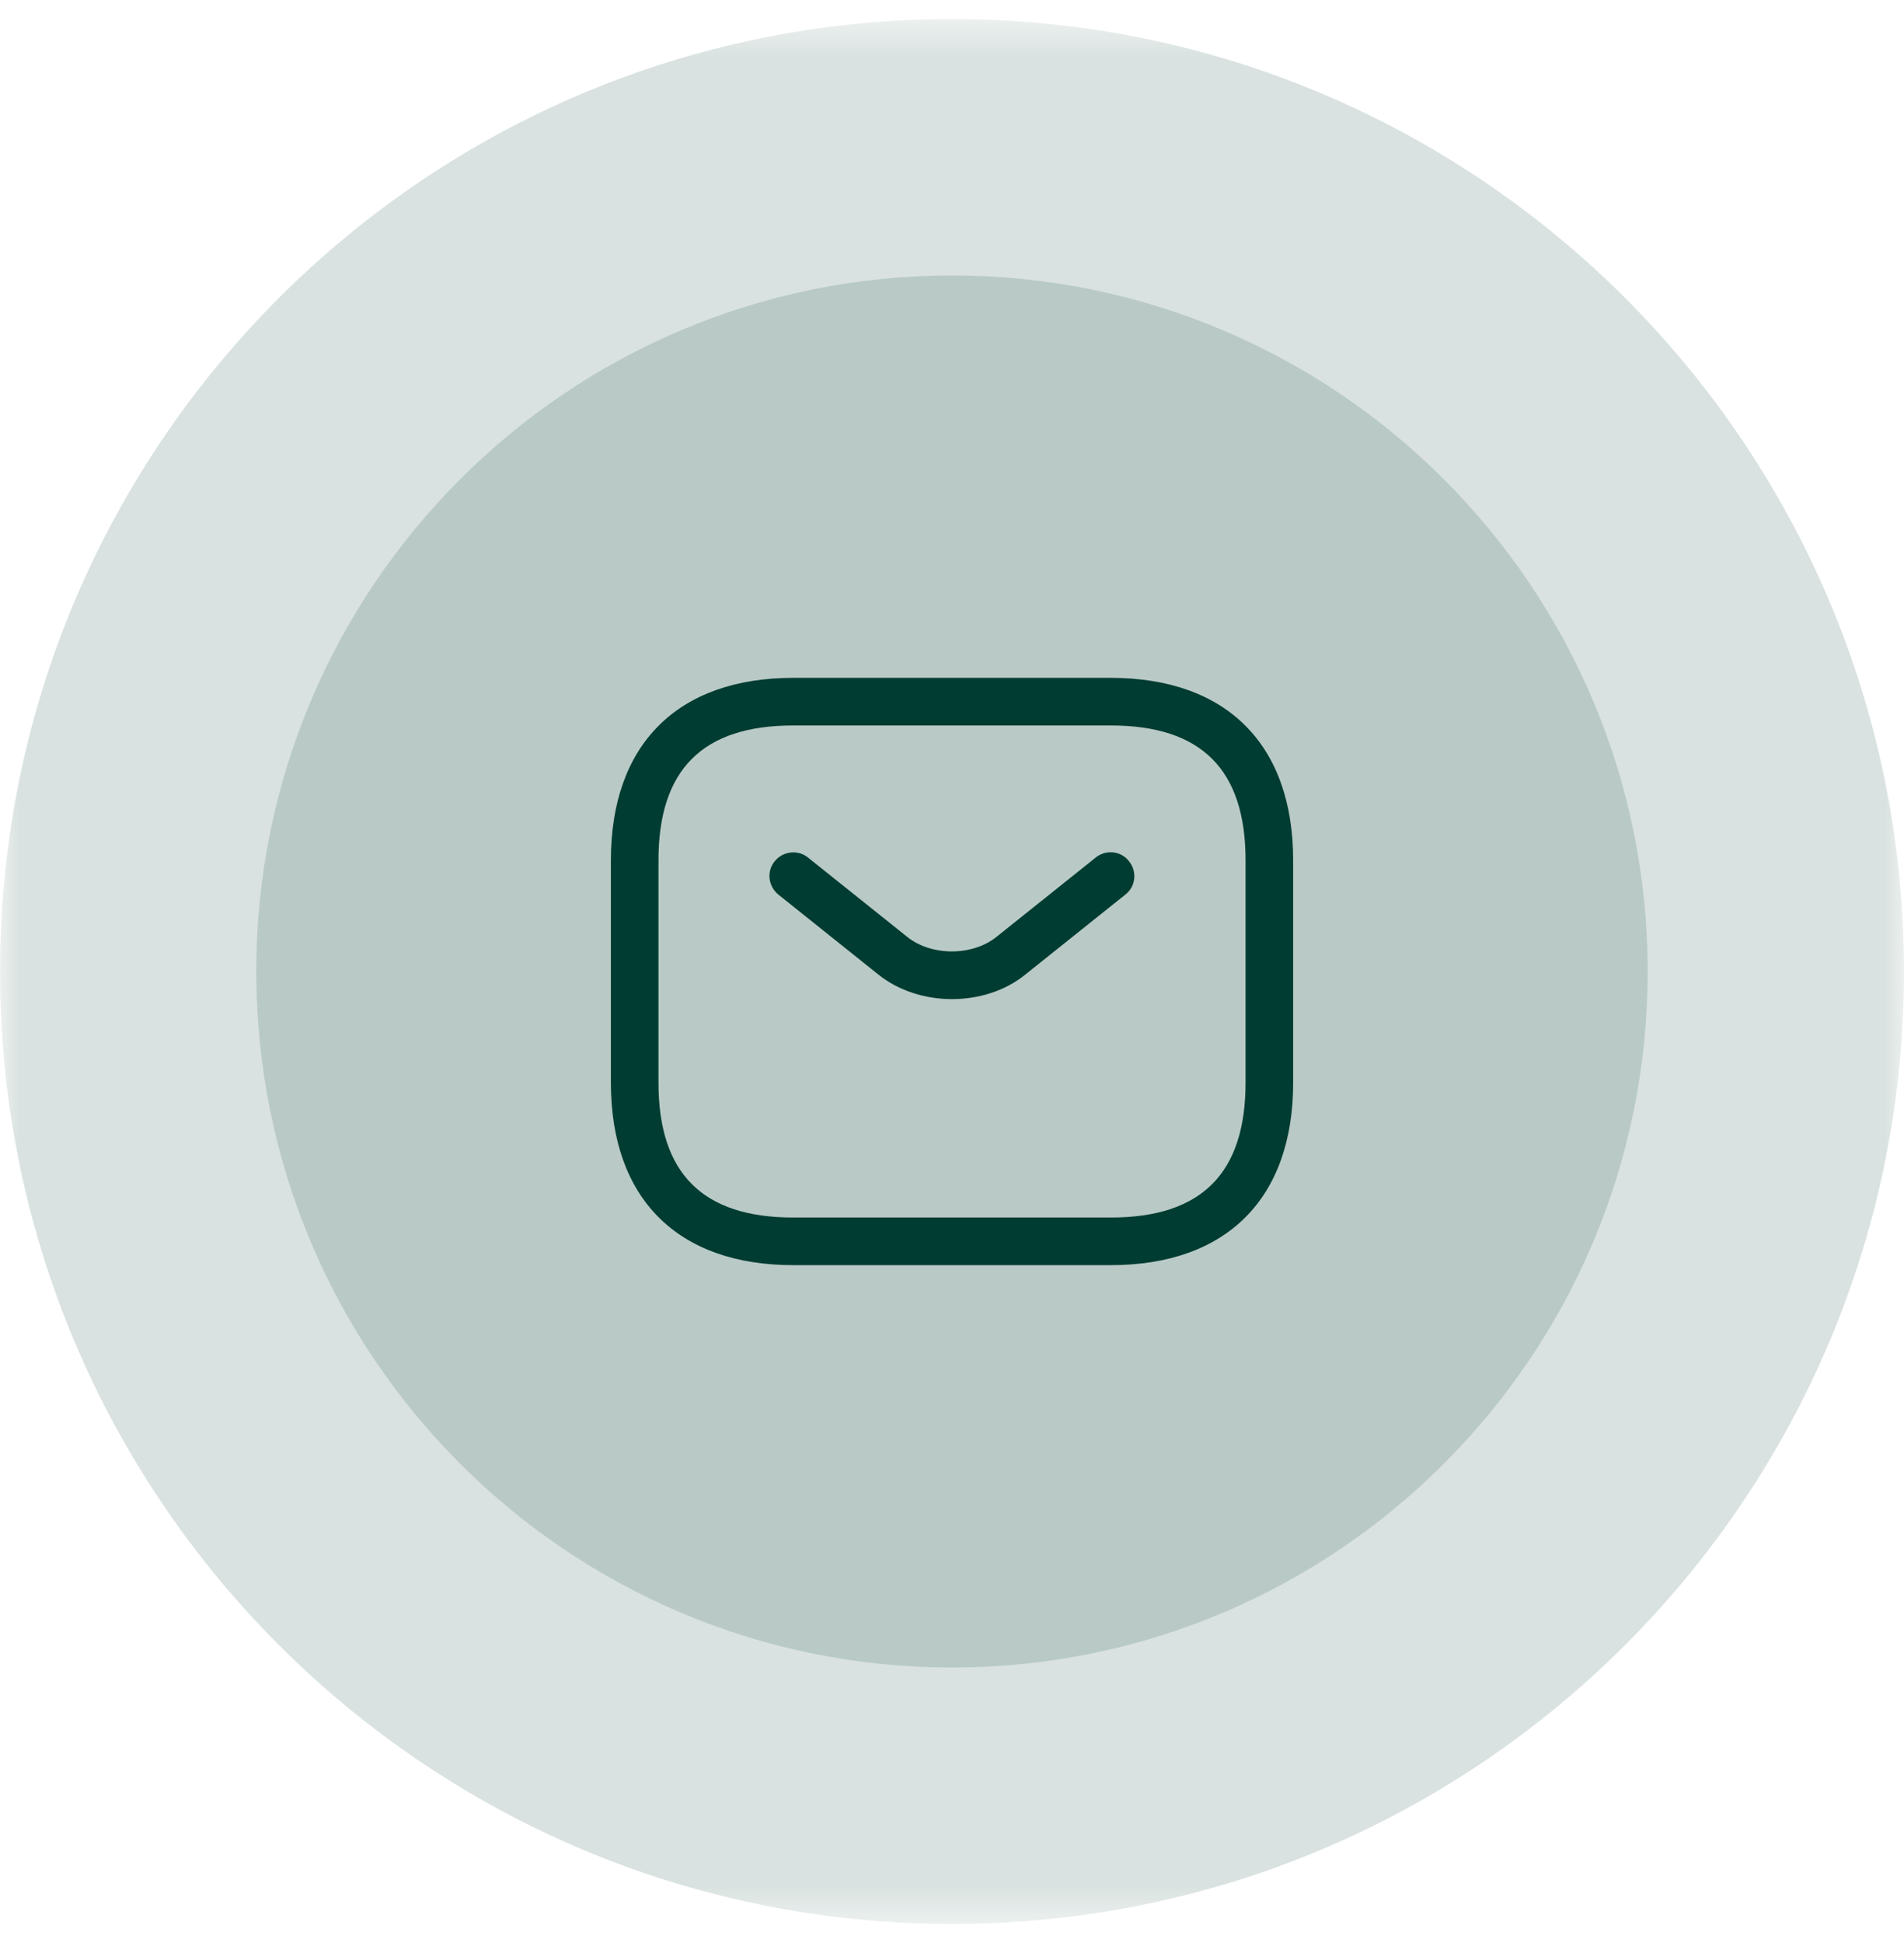 <svg width="50" height="51" viewBox="0 0 50 51" fill="none" xmlns="http://www.w3.org/2000/svg">
<g clip-path="url(#clip0_23_148)">
<mask id="mask0_23_148" style="mask-type:luminance" maskUnits="userSpaceOnUse" x="0" y="0" width="50" height="51">
<path d="M50 0.5H0V50.5H50V0.5Z" fill="white"/>
</mask>
<g mask="url(#mask0_23_148)">
<path opacity="0.15" d="M25 50.5C38.807 50.5 50 39.307 50 25.5C50 11.693 38.807 0.5 25 0.5C11.193 0.5 0 11.693 0 25.5C0 39.307 11.193 50.5 25 50.5Z" fill="#003C32"/>
<path opacity="0.15" d="M25 43.769C35.09 43.769 43.269 35.59 43.269 25.5C43.269 15.41 35.09 7.231 25 7.231C14.91 7.231 6.73 15.41 6.73 25.5C6.73 35.59 14.91 43.769 25 43.769Z" fill="#003C32"/>
<path d="M29.167 33.208H20.834C17.792 33.208 16.042 31.458 16.042 28.417V22.583C16.042 19.542 17.792 17.792 20.834 17.792H29.167C32.209 17.792 33.959 19.542 33.959 22.583V28.417C33.959 31.458 32.209 33.208 29.167 33.208ZM20.834 19.042C18.45 19.042 17.292 20.2 17.292 22.583V28.417C17.292 30.8 18.45 31.958 20.834 31.958H29.167C31.55 31.958 32.709 30.8 32.709 28.417V22.583C32.709 20.2 31.55 19.042 29.167 19.042H20.834Z" fill="#003C32"/>
<path d="M25 26.225C24.3 26.225 23.592 26.008 23.05 25.567L20.442 23.483C20.175 23.267 20.125 22.875 20.342 22.608C20.558 22.342 20.95 22.292 21.217 22.508L23.825 24.592C24.458 25.1 25.533 25.1 26.167 24.592L28.775 22.508C29.042 22.292 29.442 22.333 29.65 22.608C29.867 22.875 29.825 23.275 29.55 23.483L26.942 25.567C26.408 26.008 25.7 26.225 25 26.225Z" fill="#003C32"/>
</g>
</g>
<defs>
<clipPath id="clip0_23_148">
<rect width="50" height="50" fill="white" transform="translate(0 0.5)"/>
</clipPath>
</defs>
</svg>
